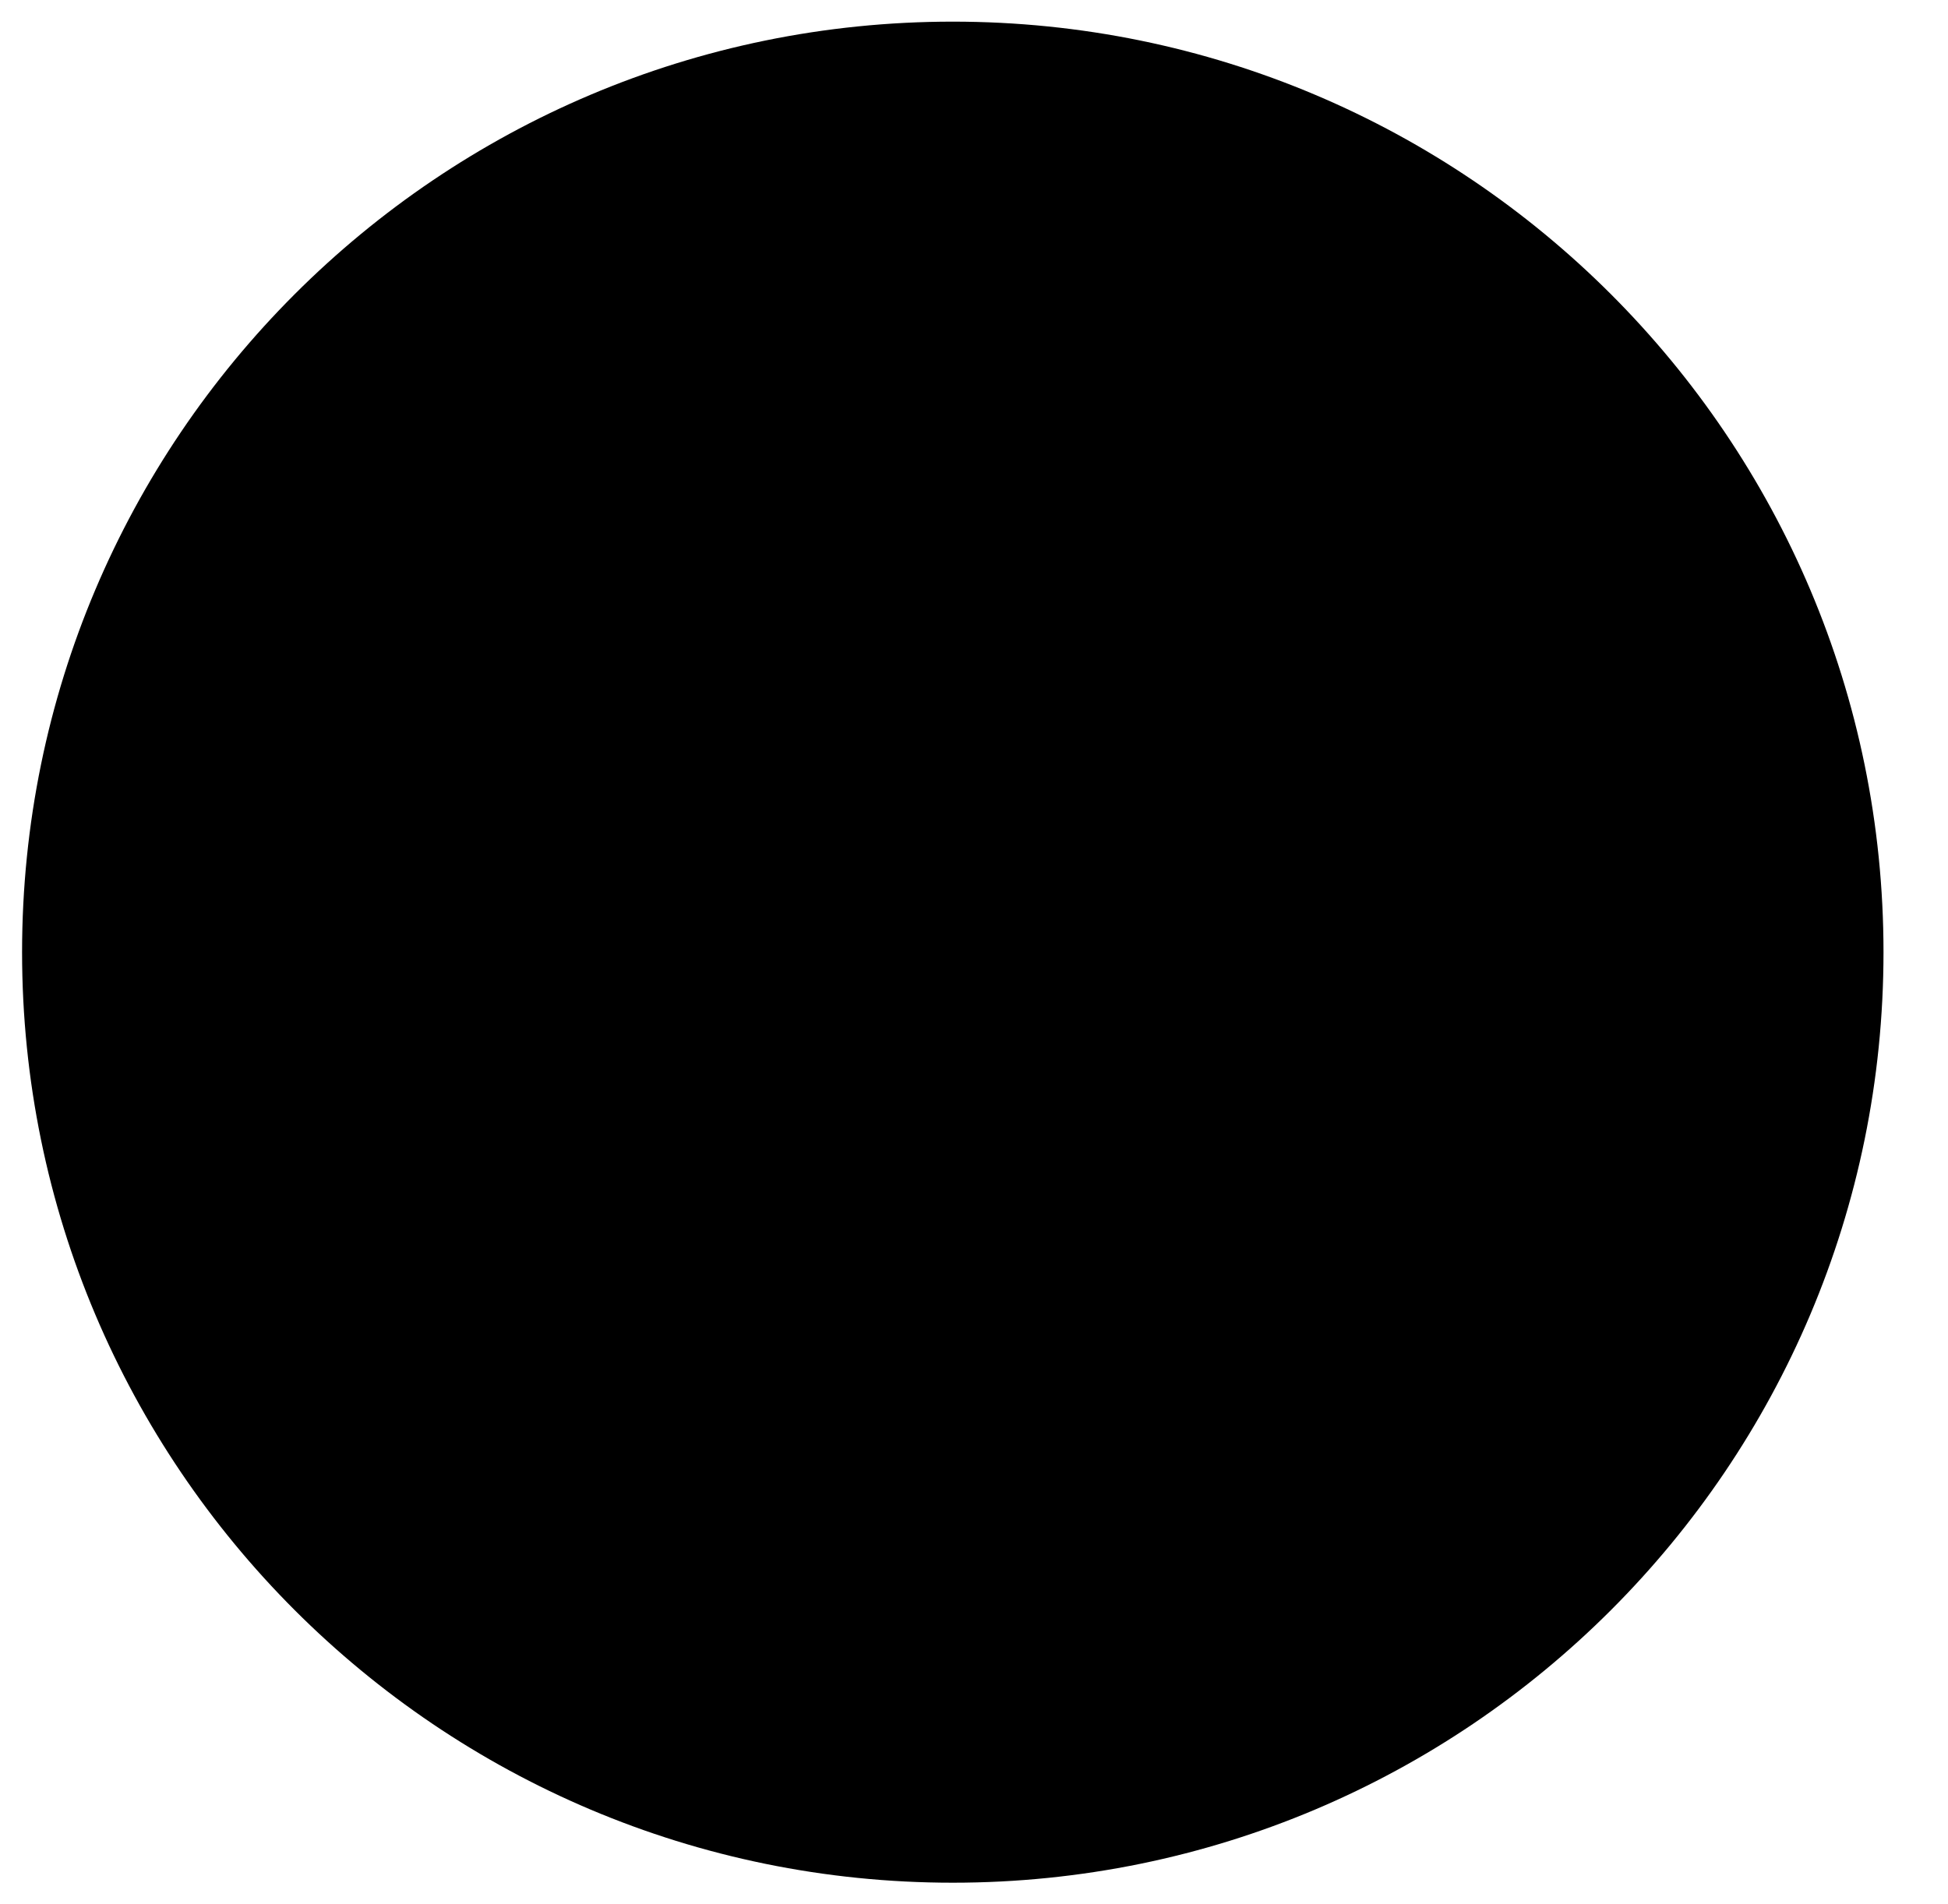 <svg width="45" height="44" xmlns="http://www.w3.org/2000/svg">
    <path d="M43.51 22c0 11.874-9.625 21.5-21.5 21.5C10.138 43.5.51 33.874.51 22S10.138.5 22.01.5c11.875 0 21.5 9.626 21.5 21.5Z"/>
    <path fill-rule="evenodd" clip-rule="evenodd" d="M21.977 30.07c-1.564 0-2.773-.235-3.355-.375a6.452 6.452 0 0 1-.959-.297l.776 1.325.303 4.138c0 .464 1.474.84 3.292.84 1.818 0 3.292-.376 3.292-.84l.24-4.183.733-1.284a6.385 6.385 0 0 1-.968.3c-.58.14-1.79.376-3.354.376Zm4.348-13.467c-1.148.16-2.672.248-4.291.248-1.619 0-3.143-.088-4.291-.248-.569-.08-1.019-.174-1.337-.279a1.934 1.934 0 0 1-.33-.136l.712 6.547a6.408 6.408 0 0 1 .759-1.635c.129-.195.266-.375.412-.54.145-.164.295-.305.448-.424.154-.118.308-.21.465-.277.156-.067.31-.1.464-.1.177 0 .348.048.513.145.165.096.32.253.463.469a.375.375 0 0 1 .062.146c.01.05.014.096.014.14a.372.372 0 0 1-.075.245.222.222 0 0 1-.176.09c-.062 0-.12-.033-.173-.099a1.857 1.857 0 0 1-.18-.28.68.68 0 0 0-.205-.24.433.433 0 0 0-.243-.075c-.136 0-.28.057-.435.17a2.531 2.531 0 0 0-.459.446 4.9 4.9 0 0 0-.435.635 6.61 6.61 0 0 0-.369.73c-.106.25-.191.497-.254.74-.064.242-.095.46-.095.653 0 .064.004.13.013.198a.67.67 0 0 0 .05.185c.024.055.057.1.099.136a.235.235 0 0 0 .158.053.536.536 0 0 0 .245-.072c.091-.048.186-.112.284-.19.098-.078.196-.167.295-.265a4.721 4.721 0 0 0 .504-.592c.066-.093.116-.174.149-.243l.27-.81a.381.381 0 0 1 .13-.187.287.287 0 0 1 .165-.055c.027 0 .054.004.081.014a.204.204 0 0 1 .124.119.287.287 0 0 1 .019.108c0 .11-.01.214-.03.31-.018.097-.043.192-.073.284-.03.091-.064.184-.1.277-.038.093-.074.19-.109.292a.662.662 0 0 0-.042.108 18.98 18.98 0 0 0-.169.538l-.105.349a27.587 27.587 0 0 0-.192.657 70.171 70.171 0 0 0-.097.342.813.813 0 0 1-.122.25.464.464 0 0 1-.097.1.177.177 0 0 1-.108.04c-.062 0-.107-.021-.135-.063-.028-.041-.042-.117-.042-.227v-.049a1.223 1.223 0 0 1 .047-.259 20.296 20.296 0 0 1 .22-.74l.117-.367c-.103.115-.214.23-.335.344a3.61 3.61 0 0 1-.37.306 2.19 2.19 0 0 1-.381.223.904.904 0 0 1-.37.086.662.662 0 0 1-.402-.125l.396 4.15c.103.26 2.043.894 4.601.894 2.56 0 4.5-.636 4.601-.894l.569-4.934-.137.126a5.958 5.958 0 0 1-.462.392c-.144.109-.285.194-.423.253a1.1 1.1 0 0 1-.443.09.536.536 0 0 1-.342-.097.321.321 0 0 1-.121-.265v-.026c0-.008 0-.018.003-.03a.627.627 0 0 1 .09-.238c.053-.09.116-.182.19-.279a7.62 7.62 0 0 1 .235-.293c.084-.099.161-.193.232-.281.07-.089.13-.17.176-.243a.365.365 0 0 0 .07-.18c0-.027-.01-.05-.03-.065-.019-.016-.05-.024-.095-.024a.546.546 0 0 0-.24.06c-.083.04-.165.094-.245.162-.08.068-.16.146-.236.233a3.425 3.425 0 0 0-.399.557 3.995 3.995 0 0 0-.19.37 8.99 8.99 0 0 0-.07.156 9.523 9.523 0 0 1-.08.177 8.003 8.003 0 0 0-.078.173l-.063.145a2.139 2.139 0 0 0-.087.205 24.59 24.59 0 0 0-.169.445l-.09.242-.074.2a1.973 1.973 0 0 0-.041.117 1.26 1.26 0 0 1-.069.17.7.7 0 0 1-.09.139.413.413 0 0 1-.116.096.297.297 0 0 1-.147.036.288.288 0 0 1-.174-.05c-.045-.033-.068-.097-.068-.191 0-.046.006-.093.017-.141.012-.049.027-.097.044-.144.017-.047.035-.093.054-.137a4.43 4.43 0 0 0 .05-.13c.106-.23.212-.46.321-.692.109-.23.213-.46.313-.686l.06-.14-.017.018c-.127.122-.252.229-.378.322a2 2 0 0 1-.372.223.879.879 0 0 1-.36.082.464.464 0 0 1-.2-.037.333.333 0 0 1-.128-.104.413.413 0 0 1-.068-.155c-.005-.02-.008-.042-.01-.063a2.095 2.095 0 0 1-.458.282.786.786 0 0 1-.316.077.298.298 0 0 1-.227-.093c-.058-.062-.087-.168-.087-.317 0-.106.015-.229.046-.37-.05.09-.113.181-.189.273a1.655 1.655 0 0 1-.259.252 1.291 1.291 0 0 1-.326.185c-.12.047-.252.07-.393.07a.701.701 0 0 1-.185-.024.386.386 0 0 1-.264-.24.649.649 0 0 1-.029-.351 2.25 2.25 0 0 1 .074-.321c.042-.146.107-.335.194-.568.087-.232.21-.514.37-.845a.467.467 0 0 1 .141-.188.294.294 0 0 1 .34-.006c.025.017.045.039.06.065a.178.178 0 0 1 .024.091.24.24 0 0 1-.009.066c-.01.04-.03.09-.062.153l-.113.218-.135.264a3.745 3.745 0 0 0-.133.293c-.04.101-.075.204-.104.309a1.33 1.33 0 0 0-.05.305c0 .041.01.08.03.114.019.034.05.051.095.051a.608.608 0 0 0 .361-.124c.115-.082.22-.185.318-.308.097-.123.185-.256.264-.397.078-.142.144-.27.196-.388.037-.078.07-.162.098-.252.028-.09.058-.172.091-.248a.769.769 0 0 1 .114-.19.201.201 0 0 1 .16-.076c.07 0 .125.026.166.08.04.052.061.116.061.189a.543.543 0 0 1-.04.17 4.96 4.96 0 0 1-.098.25l-.13.297c-.046.106-.09.214-.13.323-.04.11-.072.216-.098.32a1.2 1.2 0 0 0-.04.292c0 .083.043.125.128.125.06 0 .135-.021.225-.063a1.527 1.527 0 0 0 .354-.232c.028-.113.06-.218.097-.313.068-.179.137-.357.207-.534l.192-.487.883-2.224a.373.373 0 0 1 .14-.19.338.338 0 0 1 .18-.055c.06 0 .115.02.164.058.05.04.075.103.075.19a.389.389 0 0 1-.025.131 1.59 1.59 0 0 1-.063.148c-.048.109-.106.24-.173.397a55.222 55.222 0 0 0-.451 1.085l-.236.581a69.508 69.508 0 0 0-.39.976 1.953 1.953 0 0 0-.062.185.682.682 0 0 0-.03.188c0 .034.006.062.017.083.012.02.034.03.067.03.041 0 .092-.014.153-.042.061-.03.127-.067.198-.114.071-.047.145-.101.221-.162a6.711 6.711 0 0 0 .631-.568.13.13 0 0 1 .045-.03c.033-.097.063-.193.089-.287l.064-.176c.027-.076.058-.15.093-.224a.957.957 0 0 1 .118-.192c.044-.054.09-.08.141-.08.078 0 .134.017.17.053.034.035.052.088.052.157a2.4 2.4 0 0 1-.04.255.433.433 0 0 1-.019.066c.072-.079.15-.156.233-.233a2.4 2.4 0 0 1 .26-.21c.089-.061.18-.112.274-.151a.678.678 0 0 1 .47-.03.55.55 0 0 1 .169.08c.05.036.09.08.12.135a.37.37 0 0 1 .047.188.744.744 0 0 1-.071.302 2.173 2.173 0 0 1-.18.322c-.071.108-.149.213-.232.316-.084.102-.162.195-.235.279-.073.084-.134.155-.183.214-.05.059-.076.098-.077.119 0 .027.008.05.026.067.017.017.046.026.087.026a.337.337 0 0 0 .146-.055c.064-.037.154-.1.27-.192.115-.09.261-.212.439-.365.122-.105.264-.23.425-.372l.77-7.133a1.924 1.924 0 0 1-.329.136c-.319.105-.768.2-1.337.279Zm-4.296-1.693c-3.33 0-6.029.373-6.029.832 0 .46 2.7.831 6.03.831 3.329 0 6.028-.372 6.028-.831 0-.46-2.699-.832-6.029-.832Zm2.408 1.075c0 .108-.321.195-.717.195-.396 0-.716-.087-.716-.195 0-.108.32-.195.716-.195.396 0 .717.087.717.195Z"/>
    <path fill-rule="evenodd" clip-rule="evenodd" d="M23.15 15.899a.033.033 0 0 0-.005.017c0 .07.258.127.576.127.319 0 .577-.057.577-.127l.754-3.054 2.996-3.164a.05.05 0 0 0 .002-.003c.064-.071-.065-.293-.278-.484-.214-.19-.444-.255-.516-.182l-.002.002-3.196 3.363-.908 3.505Z"/>
</svg>
